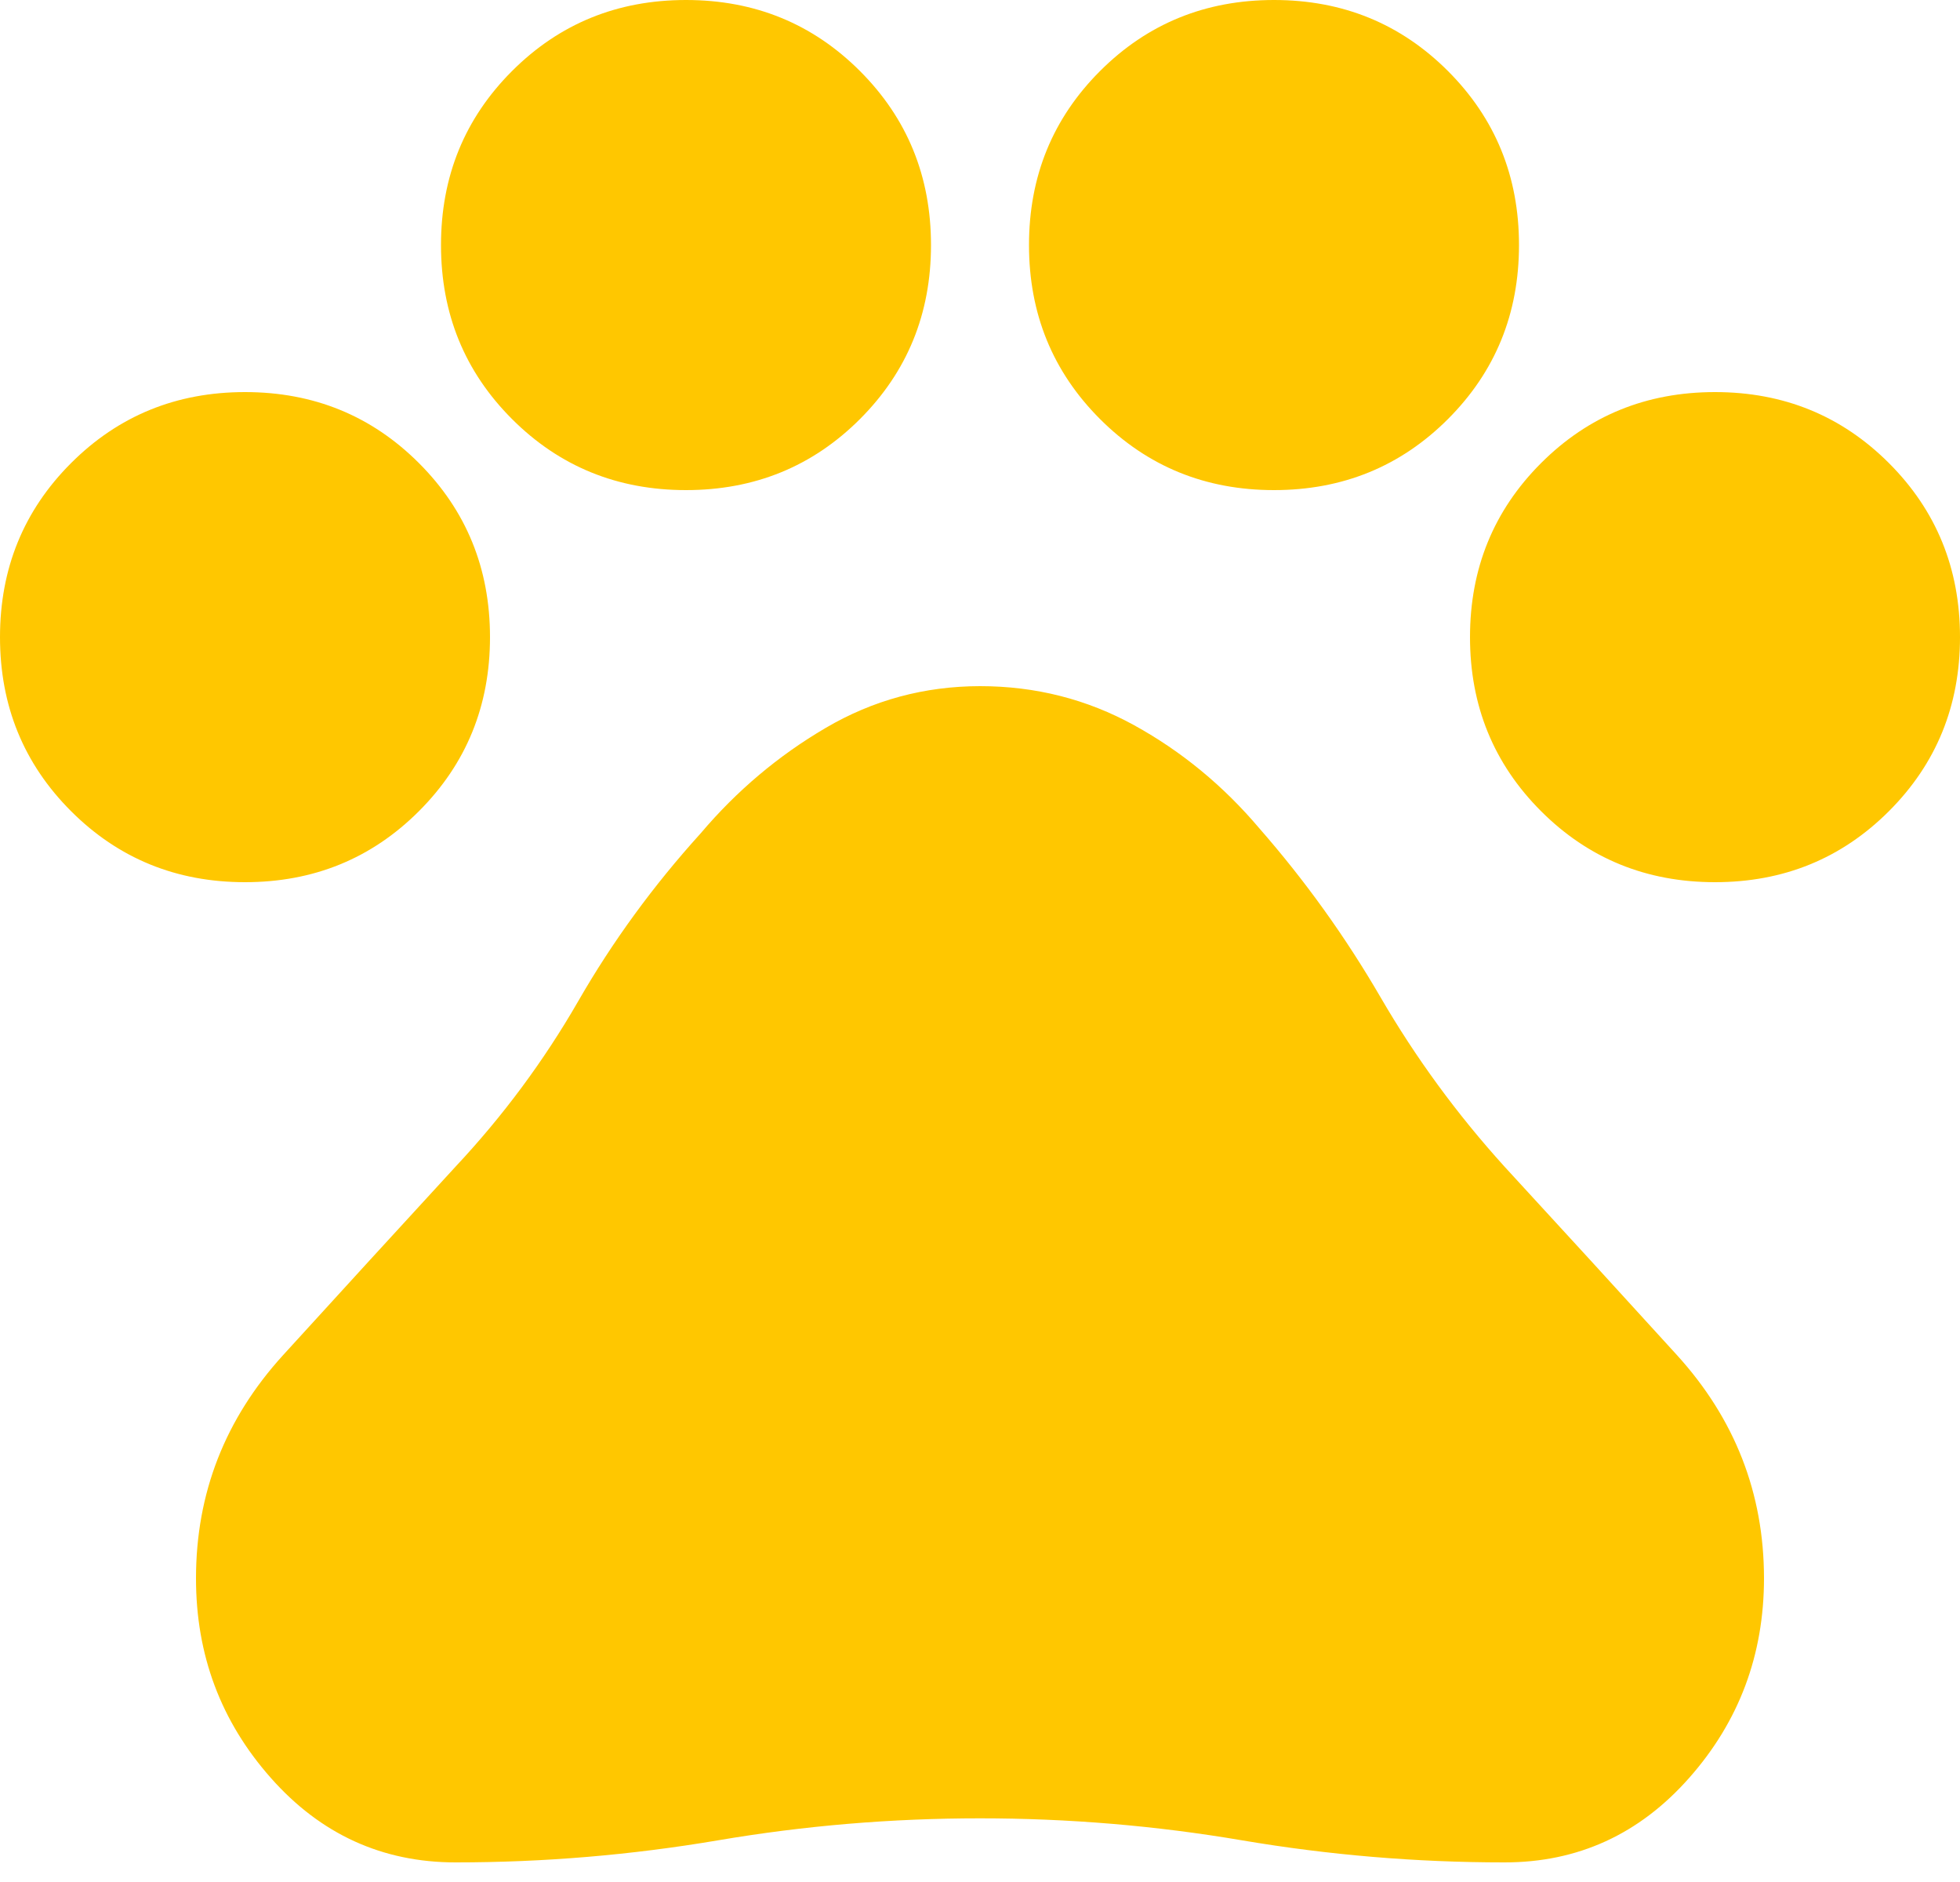 <svg width="25" height="24" viewBox="0 0 25 24" fill="none" xmlns="http://www.w3.org/2000/svg">
<path d="M3.125 11.25C2.25 11.25 1.51 10.948 0.906 10.344C0.302 9.74 0 9 0 8.125C0 7.25 0.302 6.51 0.906 5.906C1.51 5.302 2.25 5 3.125 5C4 5 4.74 5.302 5.344 5.906C5.948 6.51 6.25 7.25 6.25 8.125C6.25 9 5.948 9.74 5.344 10.344C4.74 10.948 4 11.25 3.125 11.25ZM8.75 6.25C7.875 6.25 7.135 5.948 6.531 5.344C5.927 4.74 5.625 4 5.625 3.125C5.625 2.25 5.927 1.51 6.531 0.906C7.135 0.302 7.875 0 8.75 0C9.625 0 10.365 0.302 10.969 0.906C11.573 1.51 11.875 2.25 11.875 3.125C11.875 4 11.573 4.74 10.969 5.344C10.365 5.948 9.625 6.25 8.75 6.25ZM16.25 6.25C15.375 6.25 14.635 5.948 14.031 5.344C13.427 4.74 13.125 4 13.125 3.125C13.125 2.25 13.427 1.51 14.031 0.906C14.635 0.302 15.375 0 16.25 0C17.125 0 17.865 0.302 18.469 0.906C19.073 1.51 19.375 2.25 19.375 3.125C19.375 4 19.073 4.74 18.469 5.344C17.865 5.948 17.125 6.25 16.25 6.25ZM21.875 11.25C21 11.25 20.26 10.948 19.656 10.344C19.052 9.74 18.75 9 18.75 8.125C18.75 7.25 19.052 6.51 19.656 5.906C20.26 5.302 21 5 21.875 5C22.75 5 23.49 5.302 24.094 5.906C24.698 6.51 25 7.25 25 8.125C25 9 24.698 9.74 24.094 10.344C23.49 10.948 22.75 11.25 21.875 11.25ZM5.812 23.75C4.875 23.75 4.088 23.39 3.453 22.671C2.817 21.952 2.499 21.104 2.5 20.126C2.5 19.043 2.87 18.095 3.61 17.282C4.35 16.47 5.084 15.668 5.812 14.876C6.417 14.23 6.938 13.527 7.375 12.768C7.812 12.008 8.333 11.294 8.938 10.626C9.396 10.085 9.927 9.637 10.531 9.283C11.135 8.928 11.792 8.751 12.5 8.75C13.208 8.75 13.865 8.917 14.469 9.25C15.073 9.583 15.604 10.021 16.062 10.562C16.646 11.229 17.162 11.948 17.61 12.719C18.058 13.49 18.584 14.208 19.188 14.875C19.917 15.667 20.651 16.469 21.39 17.281C22.129 18.094 22.499 19.042 22.5 20.125C22.5 21.104 22.182 21.953 21.546 22.672C20.91 23.392 20.124 23.751 19.188 23.75C18.062 23.75 16.948 23.656 15.844 23.469C14.74 23.281 13.625 23.188 12.5 23.188C11.375 23.188 10.26 23.281 9.156 23.469C8.052 23.656 6.938 23.75 5.812 23.75Z" fill="#FFC700"/>
</svg>
